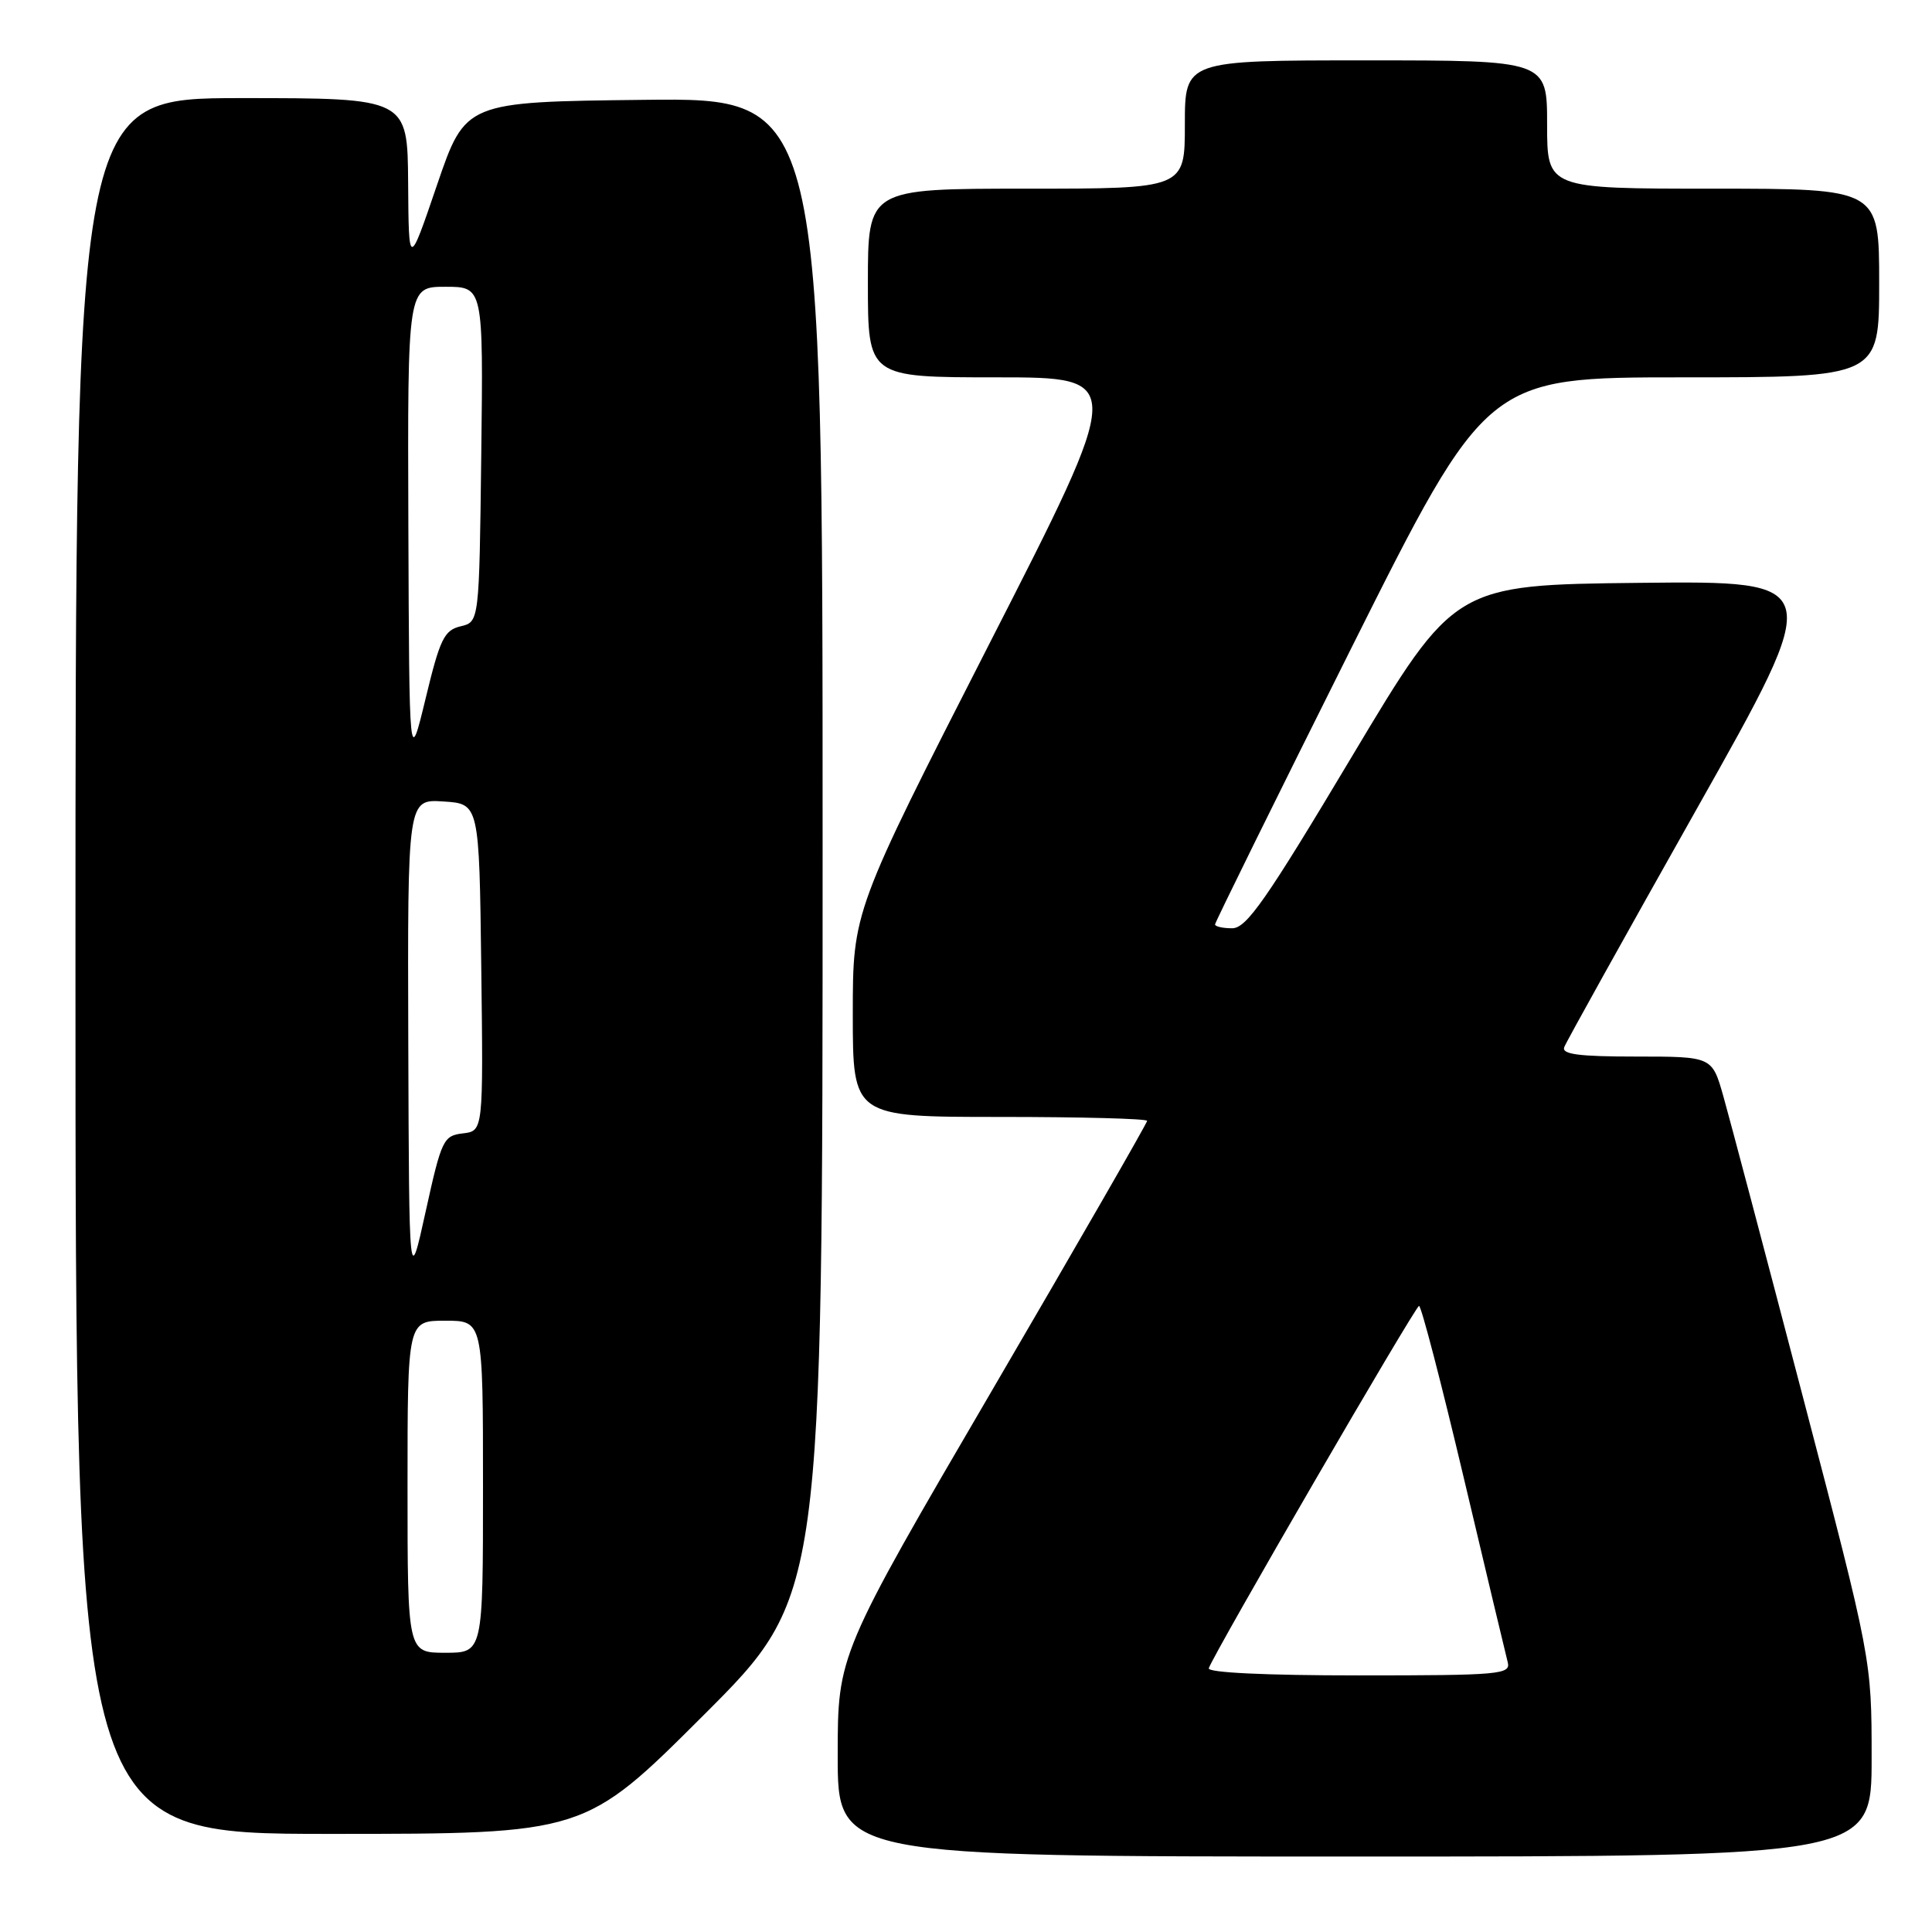 <?xml version="1.0" encoding="UTF-8" standalone="no"?>
<!DOCTYPE svg PUBLIC "-//W3C//DTD SVG 1.1//EN" "http://www.w3.org/Graphics/SVG/1.1/DTD/svg11.dtd" >
<svg xmlns="http://www.w3.org/2000/svg" xmlns:xlink="http://www.w3.org/1999/xlink" version="1.1" viewBox="0 0 256 256">
 <g >
 <path fill="currentColor"
d=" M 248.00 232.95 C 248.00 219.90 248.00 219.90 238.92 185.20 C 233.93 166.12 229.17 148.14 228.35 145.25 C 226.86 140.00 226.86 140.00 216.82 140.00 C 209.20 140.00 206.90 139.70 207.27 138.75 C 207.53 138.06 215.42 123.88 224.80 107.23 C 241.85 76.97 241.85 76.97 217.29 77.23 C 192.73 77.50 192.73 77.50 179.13 100.25 C 167.78 119.25 165.17 123.00 163.27 123.00 C 162.02 123.00 161.00 122.77 161.00 122.49 C 161.00 122.22 169.10 105.79 179.00 85.99 C 197.01 50.00 197.01 50.00 223.00 50.00 C 249.00 50.00 249.00 50.00 249.00 37.50 C 249.00 25.00 249.00 25.00 227.00 25.00 C 205.00 25.00 205.00 25.00 205.00 16.50 C 205.00 8.00 205.00 8.00 181.00 8.00 C 157.00 8.00 157.00 8.00 157.00 16.50 C 157.00 25.00 157.00 25.00 136.00 25.00 C 115.00 25.00 115.00 25.00 115.00 37.50 C 115.00 50.00 115.00 50.00 132.06 50.00 C 149.13 50.00 149.13 50.00 131.06 85.37 C 113.00 120.75 113.00 120.75 113.00 134.37 C 113.00 148.00 113.00 148.00 132.50 148.00 C 143.22 148.00 152.00 148.23 152.00 148.52 C 152.00 148.81 142.78 164.84 131.50 184.15 C 111.00 219.25 111.00 219.25 111.00 232.62 C 111.00 246.00 111.00 246.00 179.50 246.00 C 248.00 246.00 248.00 246.00 248.00 232.95 Z  M 93.24 227.26 C 109.00 211.52 109.00 211.52 109.00 112.24 C 109.00 12.96 109.00 12.96 85.33 13.23 C 61.67 13.50 61.67 13.50 57.91 24.50 C 54.16 35.50 54.16 35.50 54.08 24.25 C 54.00 13.00 54.00 13.00 32.00 13.00 C 10.00 13.00 10.00 13.00 10.00 128.00 C 10.00 243.00 10.00 243.00 43.74 243.00 C 77.48 243.00 77.48 243.00 93.24 227.26 Z  M 160.17 221.05 C 160.89 218.98 187.53 173.07 188.03 173.04 C 188.32 173.02 190.98 183.24 193.94 195.75 C 196.90 208.26 199.53 219.29 199.78 220.25 C 200.20 221.87 198.78 222.00 180.03 222.00 C 167.66 222.00 159.96 221.63 160.17 221.05 Z  M 54.00 197.00 C 54.00 175.00 54.00 175.00 59.00 175.00 C 64.00 175.00 64.00 175.00 64.00 197.00 C 64.00 219.00 64.00 219.00 59.00 219.00 C 54.00 219.00 54.00 219.00 54.00 197.00 Z  M 54.10 138.20 C 54.00 105.89 54.00 105.89 58.75 106.20 C 63.50 106.50 63.50 106.50 63.77 128.18 C 64.04 149.86 64.04 149.86 61.33 150.18 C 58.76 150.48 58.50 151.01 56.41 160.50 C 54.21 170.50 54.21 170.50 54.10 138.20 Z  M 54.11 69.75 C 54.00 38.00 54.00 38.00 59.02 38.00 C 64.04 38.00 64.04 38.00 63.77 60.21 C 63.50 82.41 63.50 82.41 61.03 82.99 C 58.86 83.51 58.30 84.65 56.40 92.54 C 54.23 101.50 54.23 101.50 54.11 69.75 Z "/>
</g>
</svg>